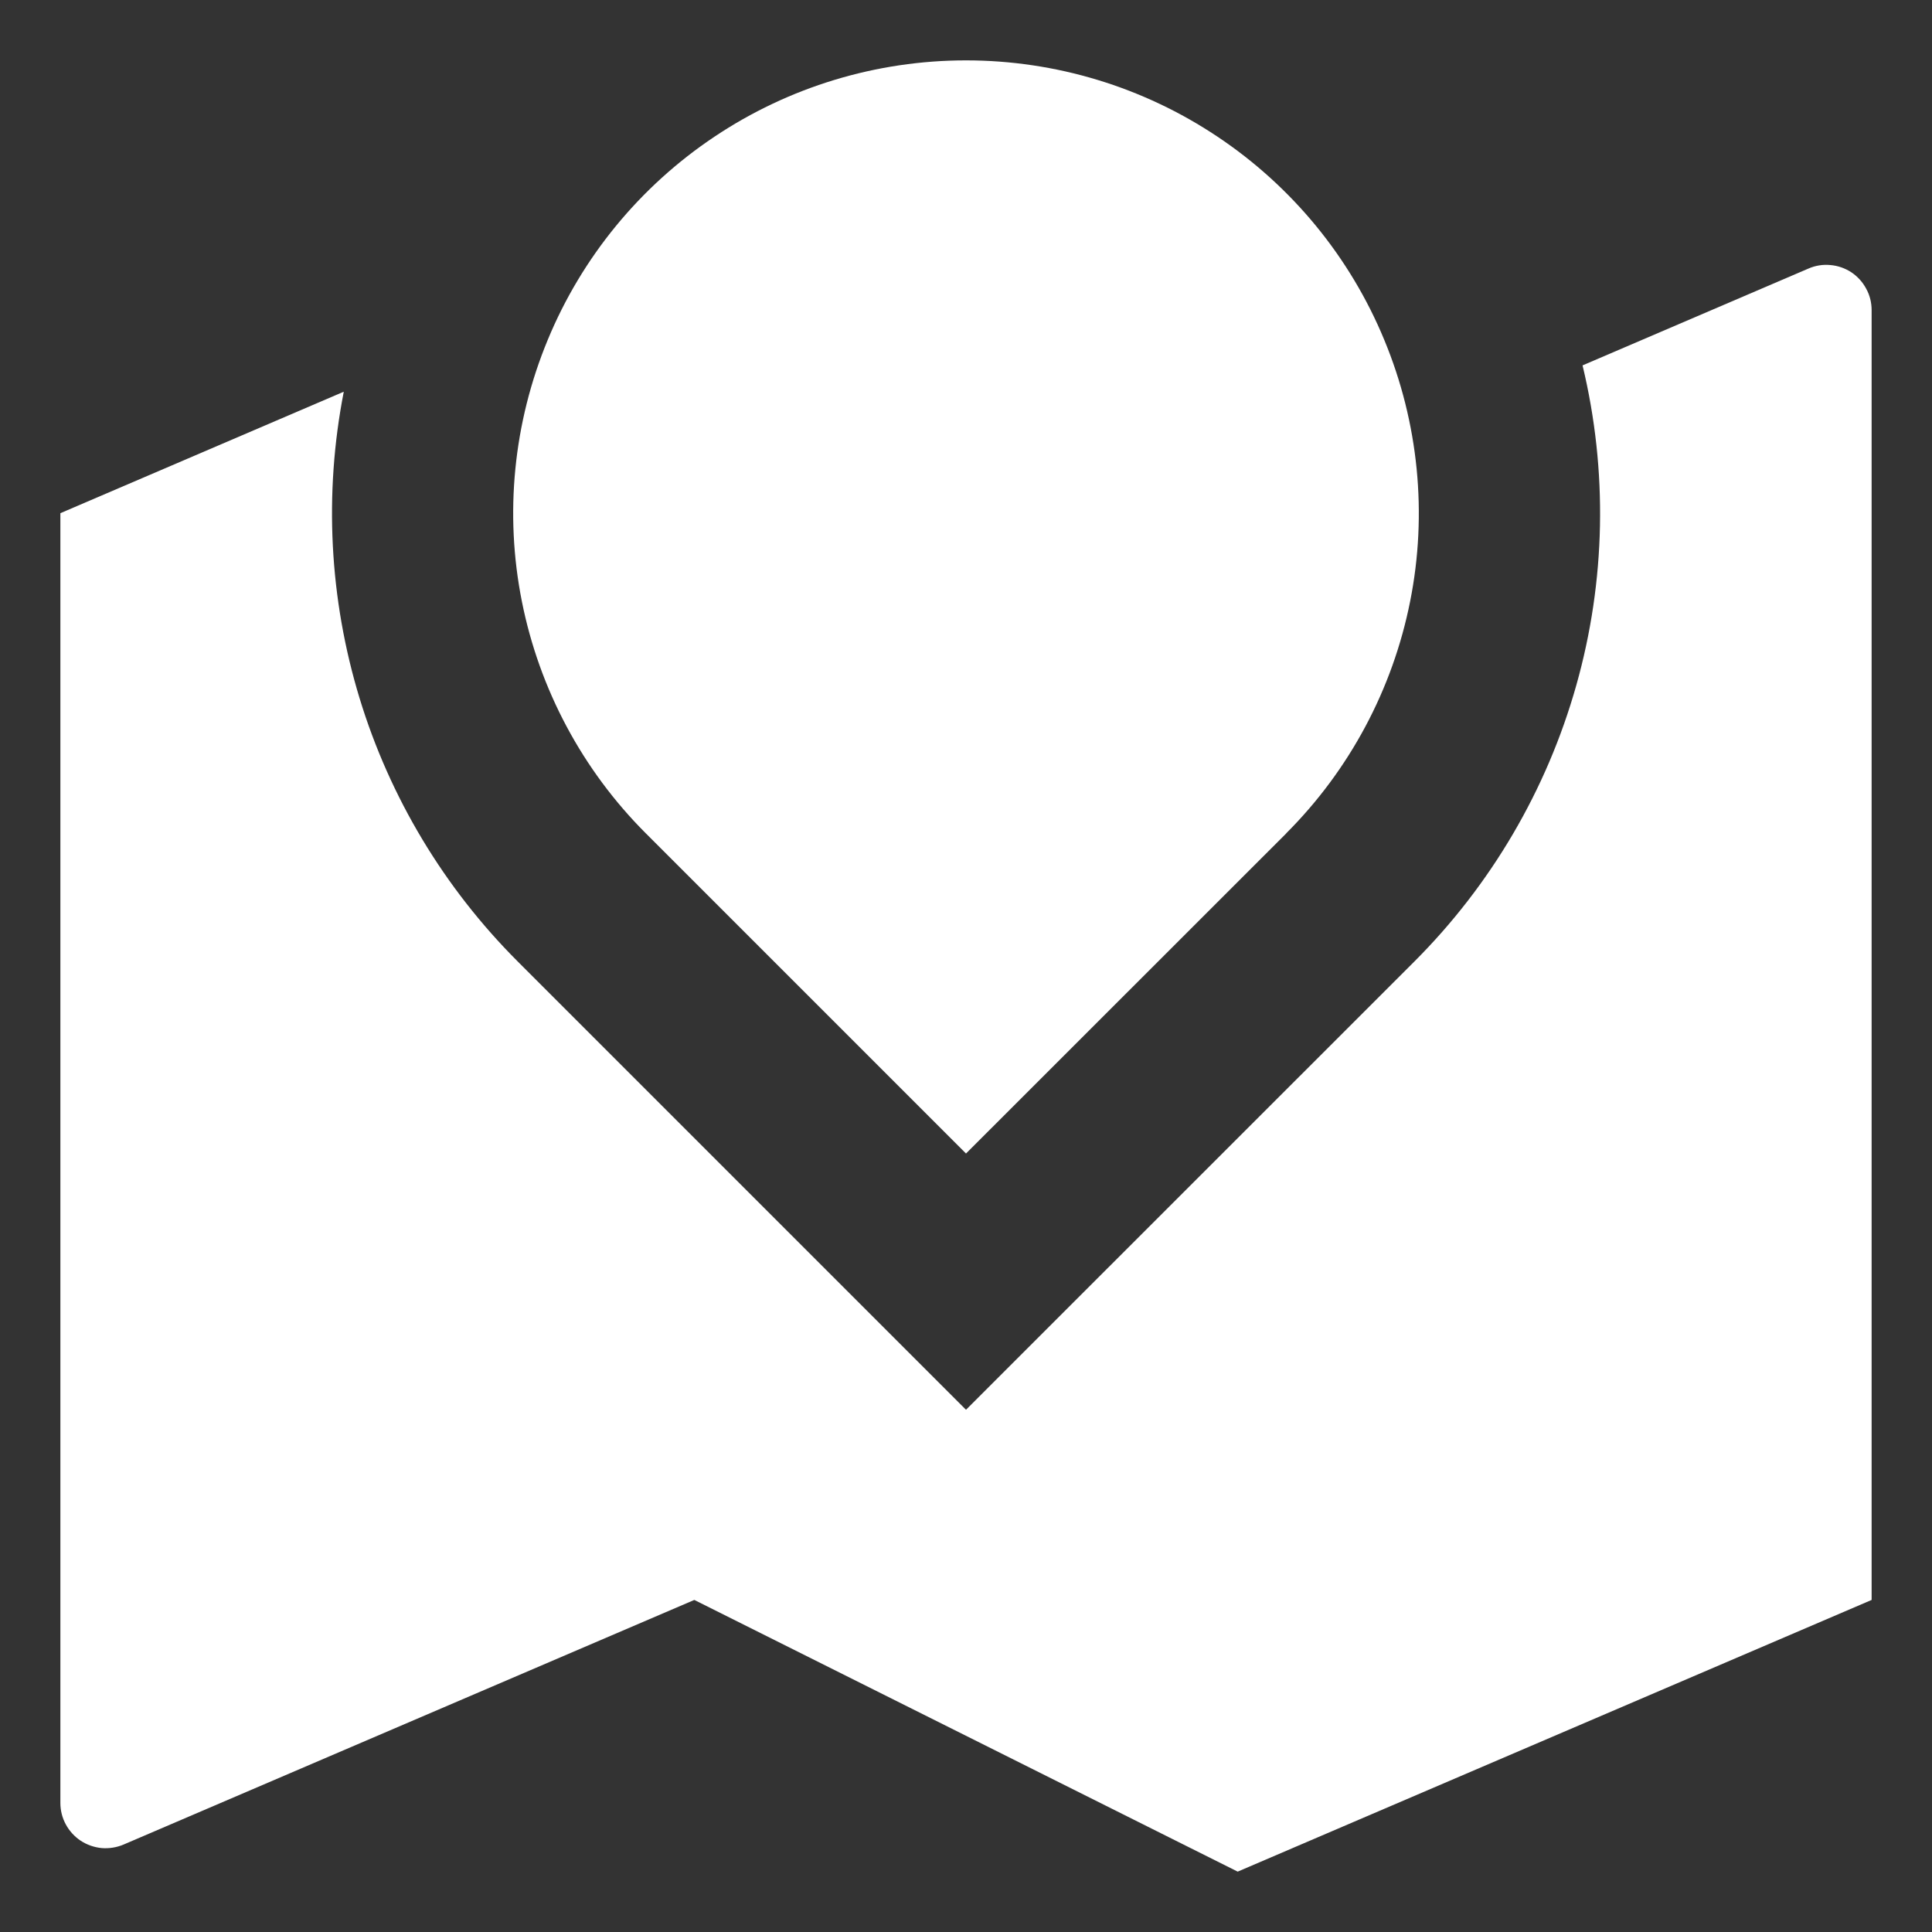 <svg width="16" height="16" viewBox="0 0 16 16" fill="none" xmlns="http://www.w3.org/2000/svg">
<rect x="0" y="0" width="16" height="16" fill="#333333" stroke="none"/>
<path d="M11.713 7.963C12.348 7.328 12.81 6.541 13.054 5.676C13.298 4.812 13.316 3.899 13.106 3.026L14.977 2.224C15.034 2.199 15.097 2.189 15.158 2.195C15.22 2.2 15.28 2.221 15.332 2.255C15.383 2.289 15.426 2.336 15.455 2.391C15.485 2.445 15.5 2.506 15.5 2.569V13.25L10.25 15.5L5.75 13.25L1.023 15.276C0.966 15.3 0.903 15.31 0.842 15.305C0.78 15.299 0.72 15.278 0.668 15.244C0.617 15.21 0.574 15.163 0.545 15.109C0.515 15.054 0.5 14.993 0.5 14.931V4.25L2.847 3.244C2.682 4.088 2.727 4.96 2.978 5.783C3.229 6.606 3.679 7.354 4.287 7.962L8 11.675L11.713 7.963ZM10.652 6.902L8 9.553L5.348 6.901C4.824 6.377 4.467 5.709 4.322 4.981C4.177 4.254 4.252 3.5 4.536 2.815C4.819 2.13 5.3 1.544 5.917 1.132C6.533 0.72 7.258 0.5 8 0.5C8.742 0.5 9.467 0.72 10.083 1.132C10.7 1.544 11.181 2.13 11.464 2.815C11.748 3.5 11.823 4.254 11.678 4.981C11.533 5.709 11.176 6.377 10.652 6.901V6.902Z" fill="white"/>
</svg>
